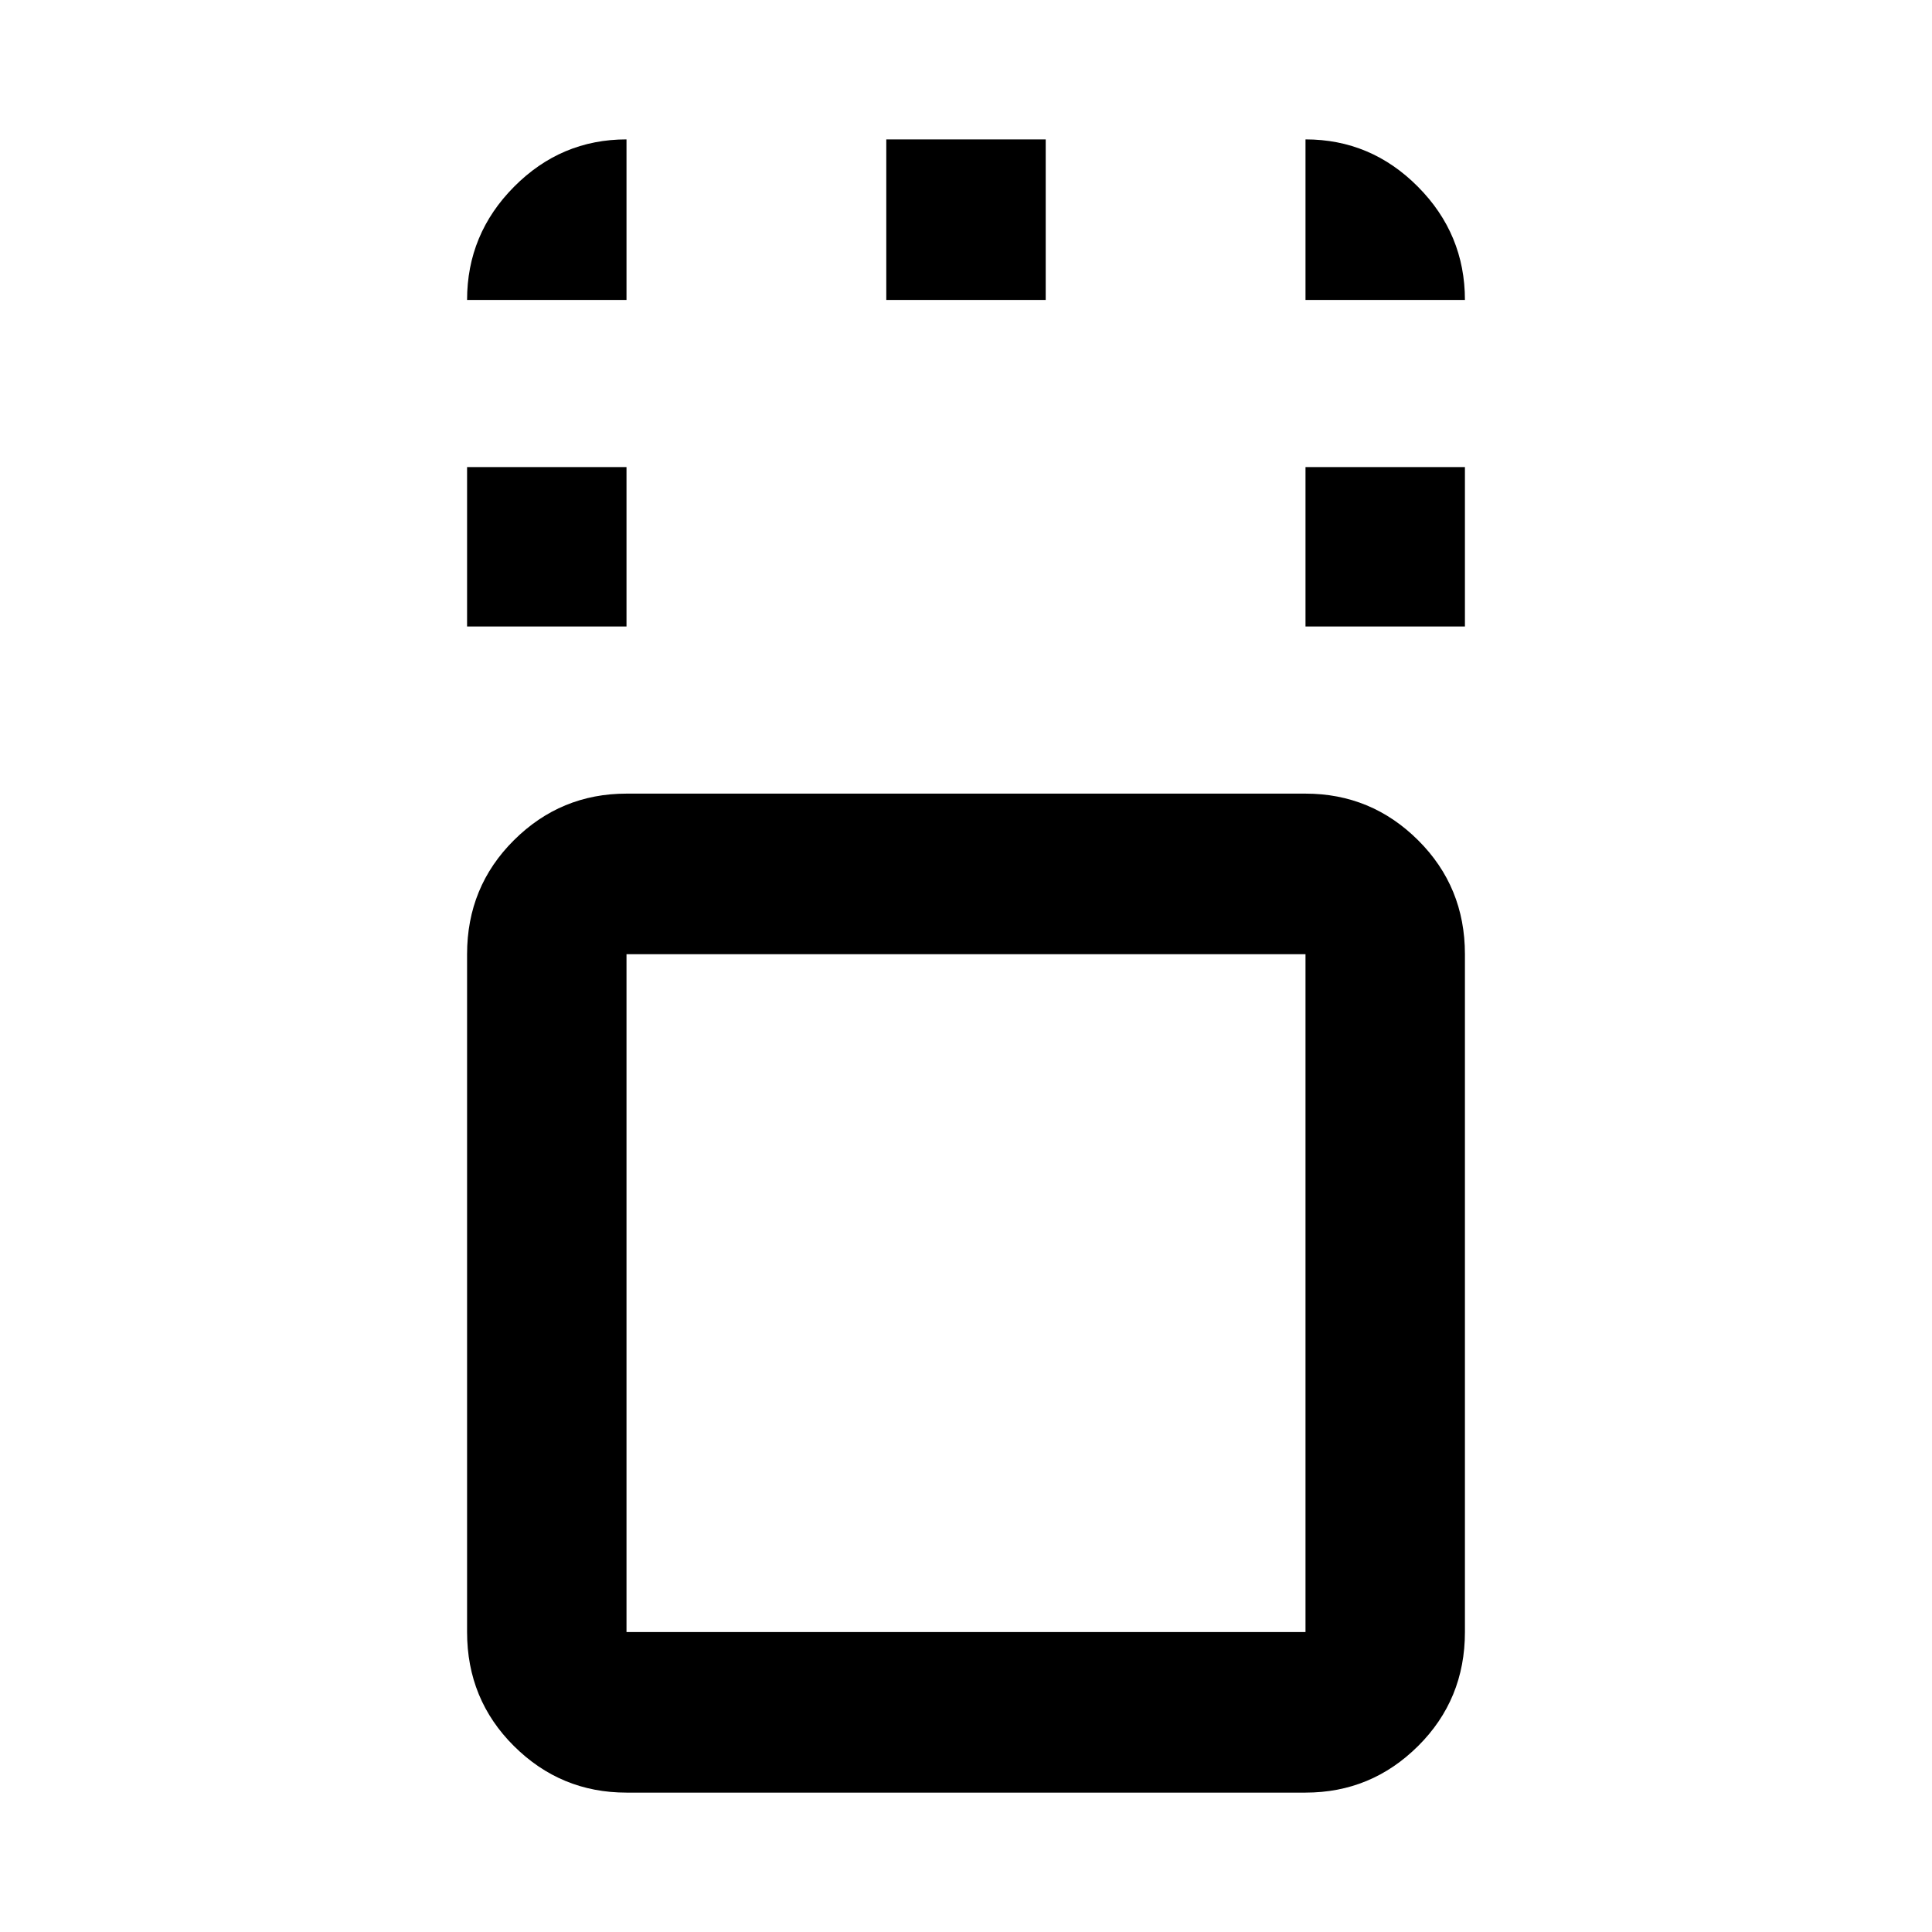 <svg xmlns="http://www.w3.org/2000/svg" width="48" height="48" viewBox="0 -960 960 960"><path d="M311.305-69.26q-32.664 0-55.941-23.147t-23.277-56.637v-336.825q0-33.49 23.277-56.637 23.277-23.146 55.941-23.146h337.39q32.664 0 55.941 23.146 23.277 23.147 23.277 56.637v336.825q0 33.49-23.277 56.637T648.695-69.26h-337.39Zm337.39-416.609h-337.39v336.825h337.39v-336.825ZM232.087-648.695v-79.218h79.218v79.218h-79.218Zm416.608 0v-79.218h79.218v79.218h-79.218ZM440.391-810.956v-79.784h79.218v79.784h-79.218ZM480-317.739ZM232.087-810.956q0-32.74 23.355-56.262 23.356-23.522 55.863-23.522v79.784h-79.218Zm416.608 0v-79.784q32.507 0 55.863 23.522 23.355 23.522 23.355 56.262h-79.218Z"/></svg>